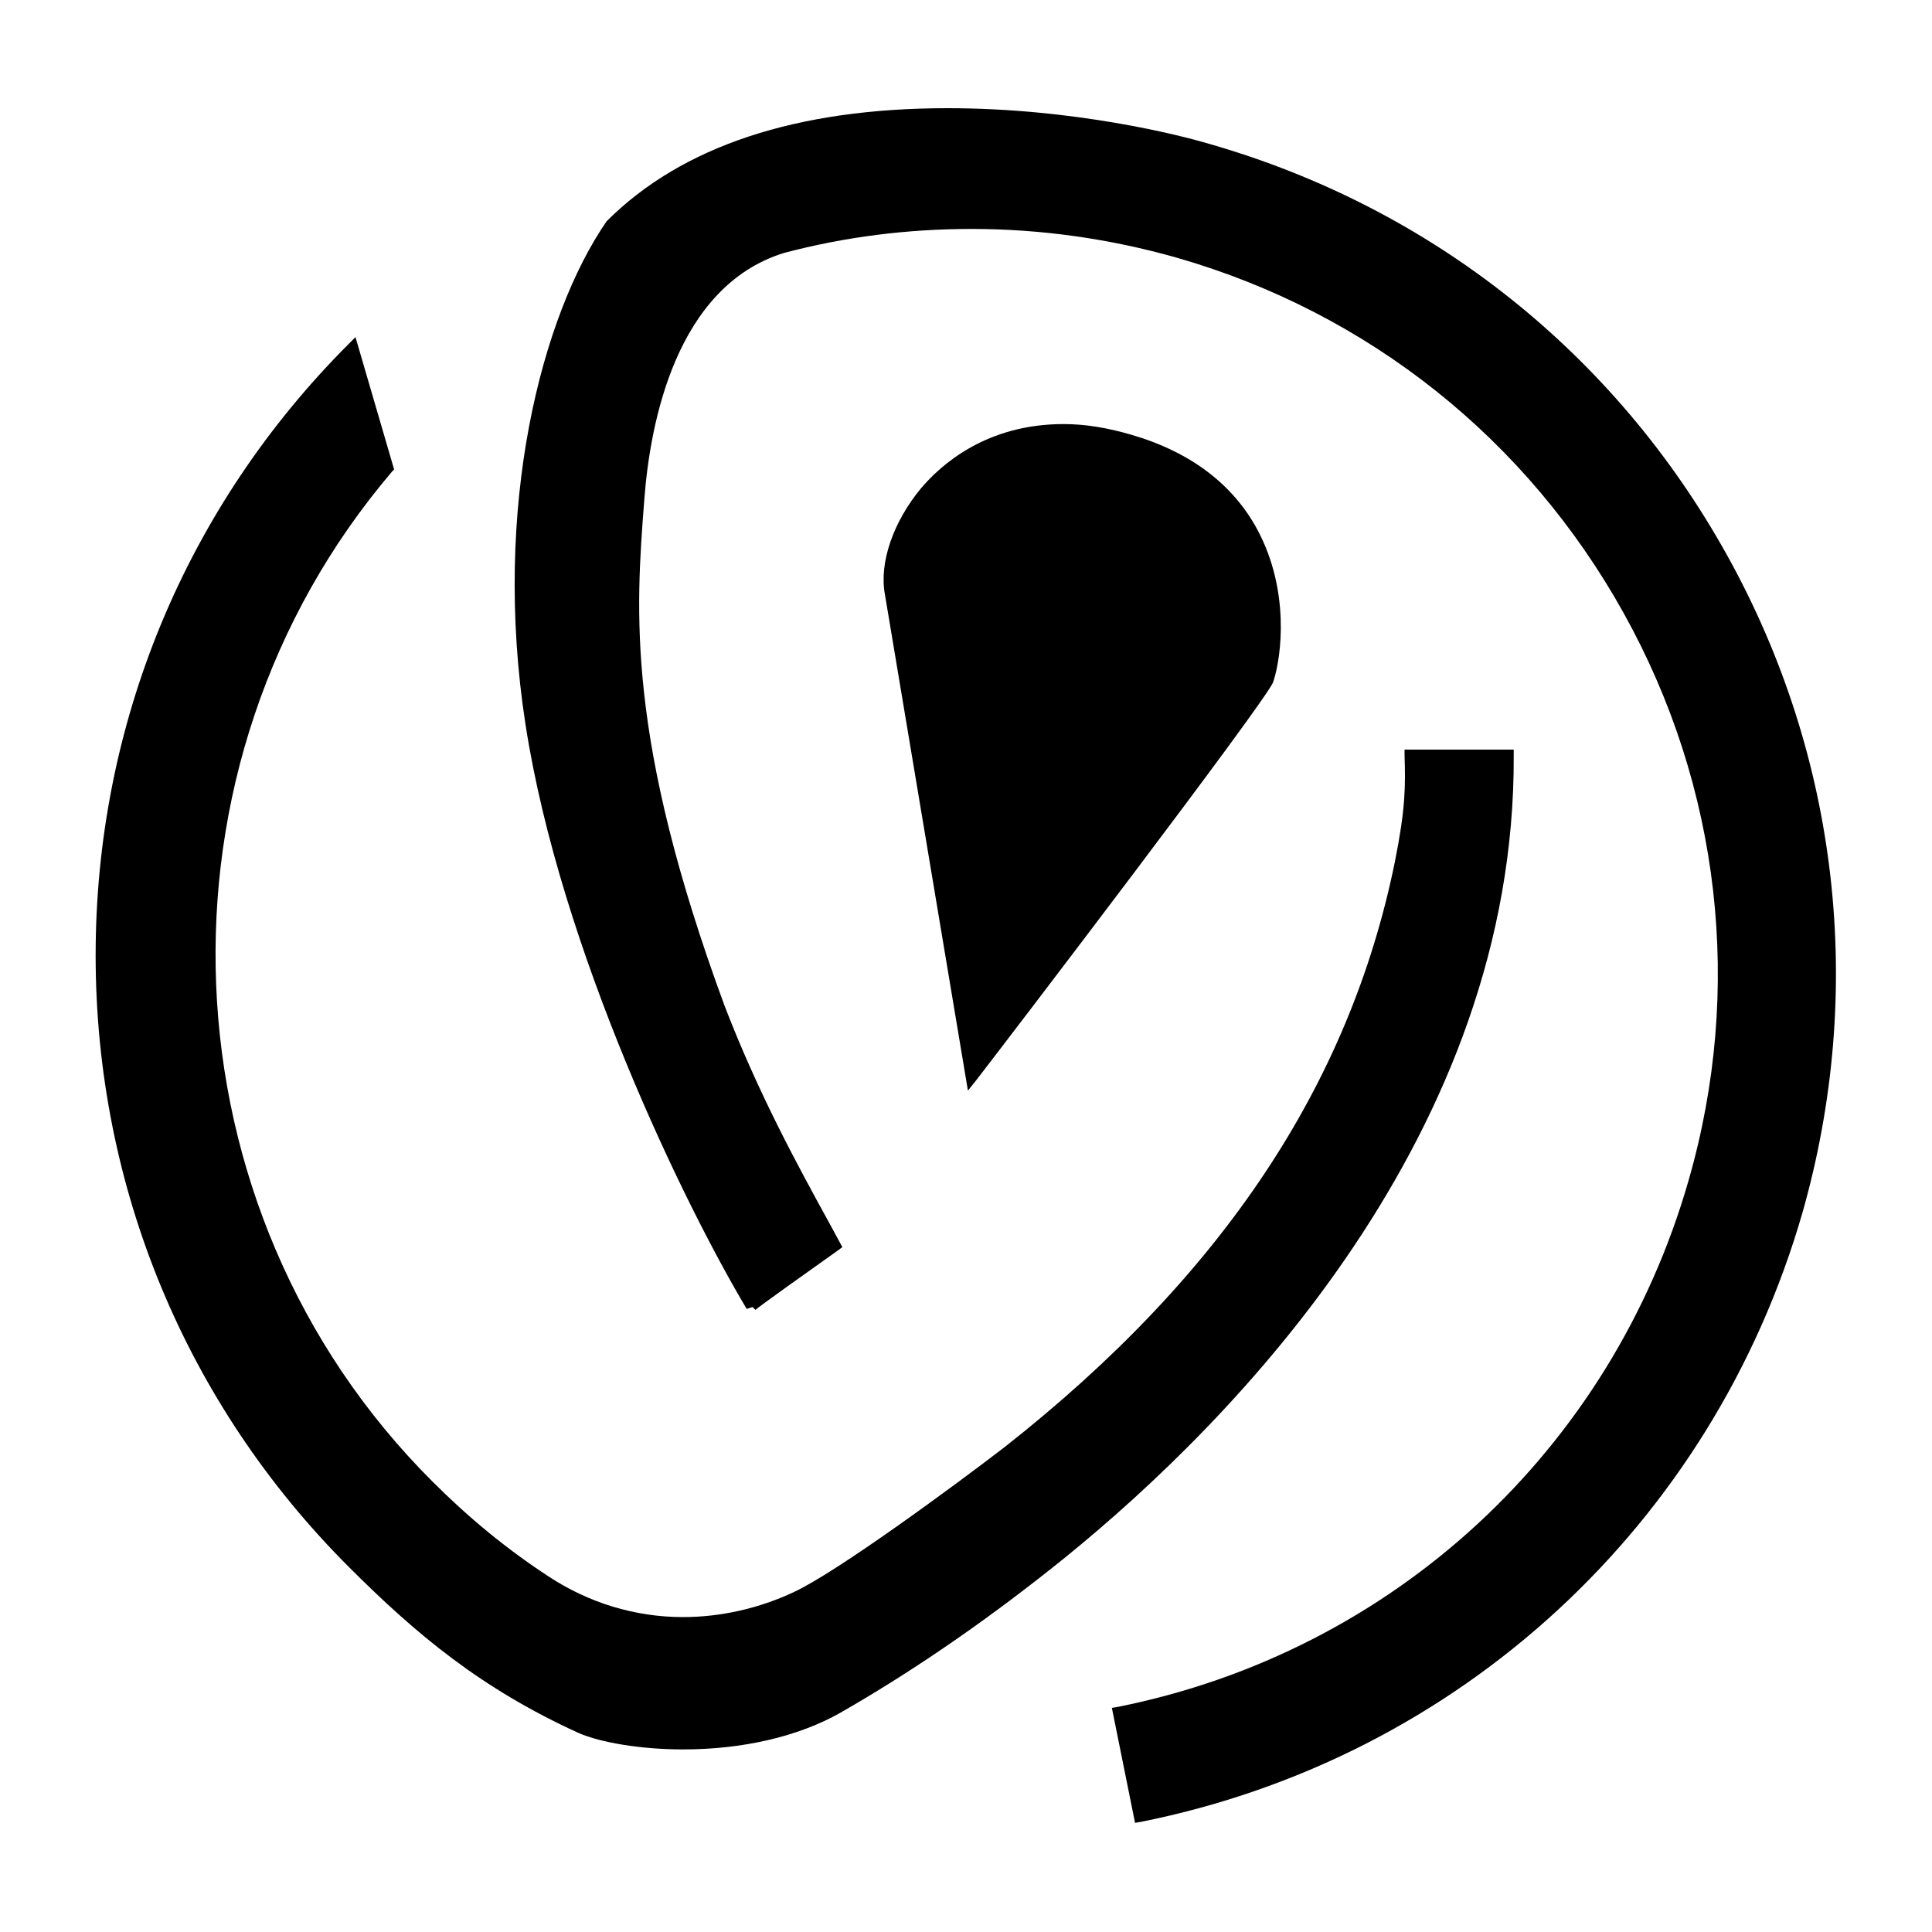 <?xml version="1.0" encoding="utf-8"?>
<!-- Generator: Adobe Illustrator 19.0.0, SVG Export Plug-In . SVG Version: 6.00 Build 0)  -->
<svg version="1.1" id="图层_1" xmlns="http://www.w3.org/2000/svg" xmlns:xlink="http://www.w3.org/1999/xlink" x="0px" y="0px"
	 viewBox="-197 320.9 200 200" style="enable-background:new -197 320.9 200 200;" xml:space="preserve">
<g>
	<path d="M-40.3,399.1v-0.6c0,0-1.5,0-2.1,0c-1,0-2.1,0-3.7,0c-1.3,0-2.9,0-4.9,0h-0.6v0.6c0.1,3.2,0.1,5.5-1,11
		c-4.7,23.1-17.9,42.9-40.4,60.6c-5.2,4-17.3,12.9-21.8,15c-3.6,1.7-7.6,2.6-11.5,2.6c-5,0-9.8-1.5-13.9-4.2
		c-4.3-2.8-8.3-6.1-12-9.8c-28.3-28.2-30.1-74.2-4.2-104.6l0.2-0.2l-4-13.7l-0.7,0.7c-16.9,16.9-26.2,39.4-26.2,63.3
		c0,23.9,9.3,46.4,26.2,63.3c7,7,13.7,12.6,23.8,17.2c2.3,1,6.5,1.7,10.8,1.7c6.1,0,11.9-1.3,16.3-3.8c8.2-4.7,16-10.2,23.3-16.1
		C-69.2,467.9-40.1,438.2-40.3,399.1z"/>
	<path d="M-18.2,378.4c-11.6-20.9-30.6-36-53.6-42.6c-3-0.9-14-3.7-27.1-3.7c-15.6,0-27.5,3.9-35.3,11.7
		c-6.7,9.7-11.9,29.5-8.4,52.1c3.6,23.3,16.5,49.8,22.9,60.5l0.6-0.2l0.3,0.3c0.3-0.3,5.5-4,8.6-6.2l0.4-0.3l-1.3-2.4
		c-3.3-6-7.4-13.5-10.9-22.6c-10.2-27.7-9.2-40.8-8.3-52.4c0.6-8,3.3-22,14.4-25.5c6.4-1.7,12.9-2.5,19.5-2.5c7.1,0,14.3,1,21.3,3
		c19.8,5.7,36.2,18.8,46.2,36.8s12.4,38.9,6.7,58.7c-8,27.9-30.6,48.8-59.1,54.5l-0.6,0.1l2.4,11.9l0.6-0.1
		c33-6.6,59.2-30.8,68.5-63.1C-3.9,423.5-6.6,399.3-18.2,378.4z"/>
	<path d="M-96,432.8c3.1-4,30.2-39.5,30.8-41.3c0.9-2.7,1.7-9.5-1.6-15.7c-2.5-4.7-6.9-8.1-13.1-9.9c-2.4-0.7-4.7-1.1-7-1.1
		c-8,0-12.7,4.2-14.8,6.7c-2.8,3.4-4.3,7.6-3.7,10.9l8.6,51.4L-96,432.8z"/>
</g>
</svg>
